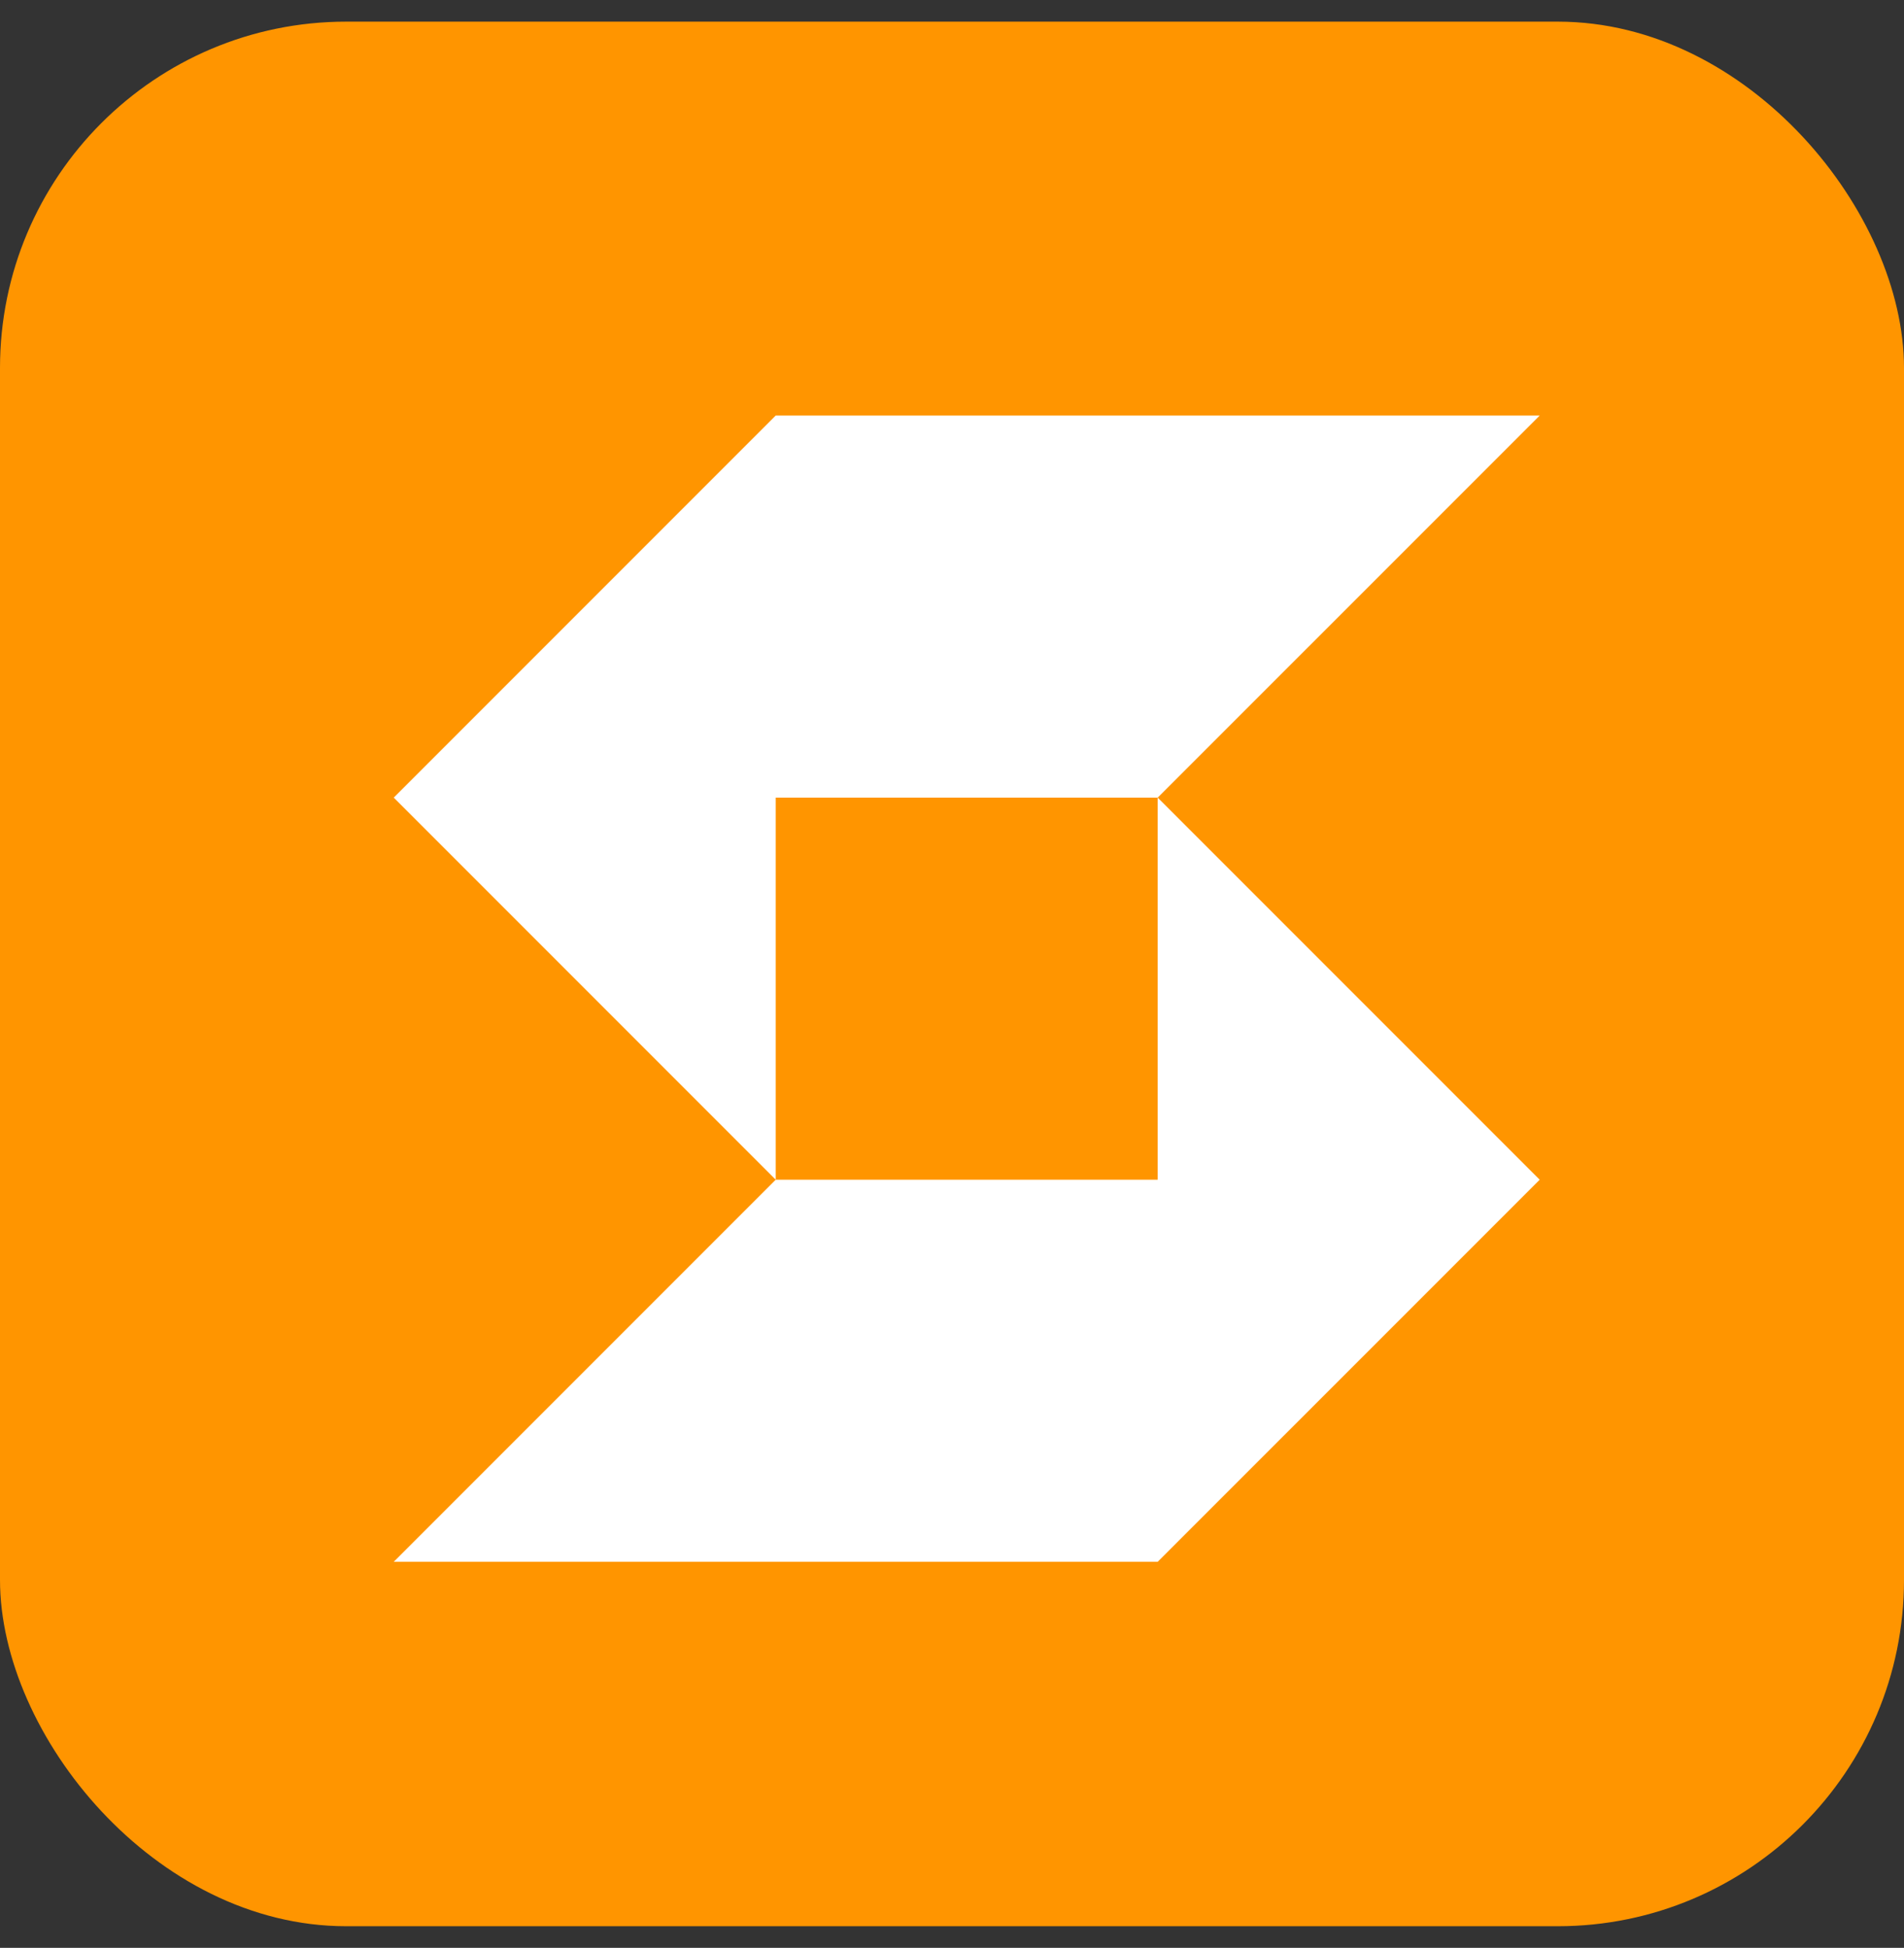 <svg width="44" height="45" viewBox="0 0 44 45" fill="none" xmlns="http://www.w3.org/2000/svg">
<rect x="0" y="0" width="44" height="45" fill="#333333" stroke="none"/>
<rect y="0.5" width="44" height="44" rx="8" fill="#FF9500"/>
<path d="M9.099 36.081L17.926 27.254H26.753V18.427L35.581 27.254L26.753 36.081H9.099Z" fill="white"/>
<path d="M9.099 18.427L17.926 27.254V18.427H26.753L35.581 9.6H17.926L9.099 18.427Z" fill="white"/>
</svg>
